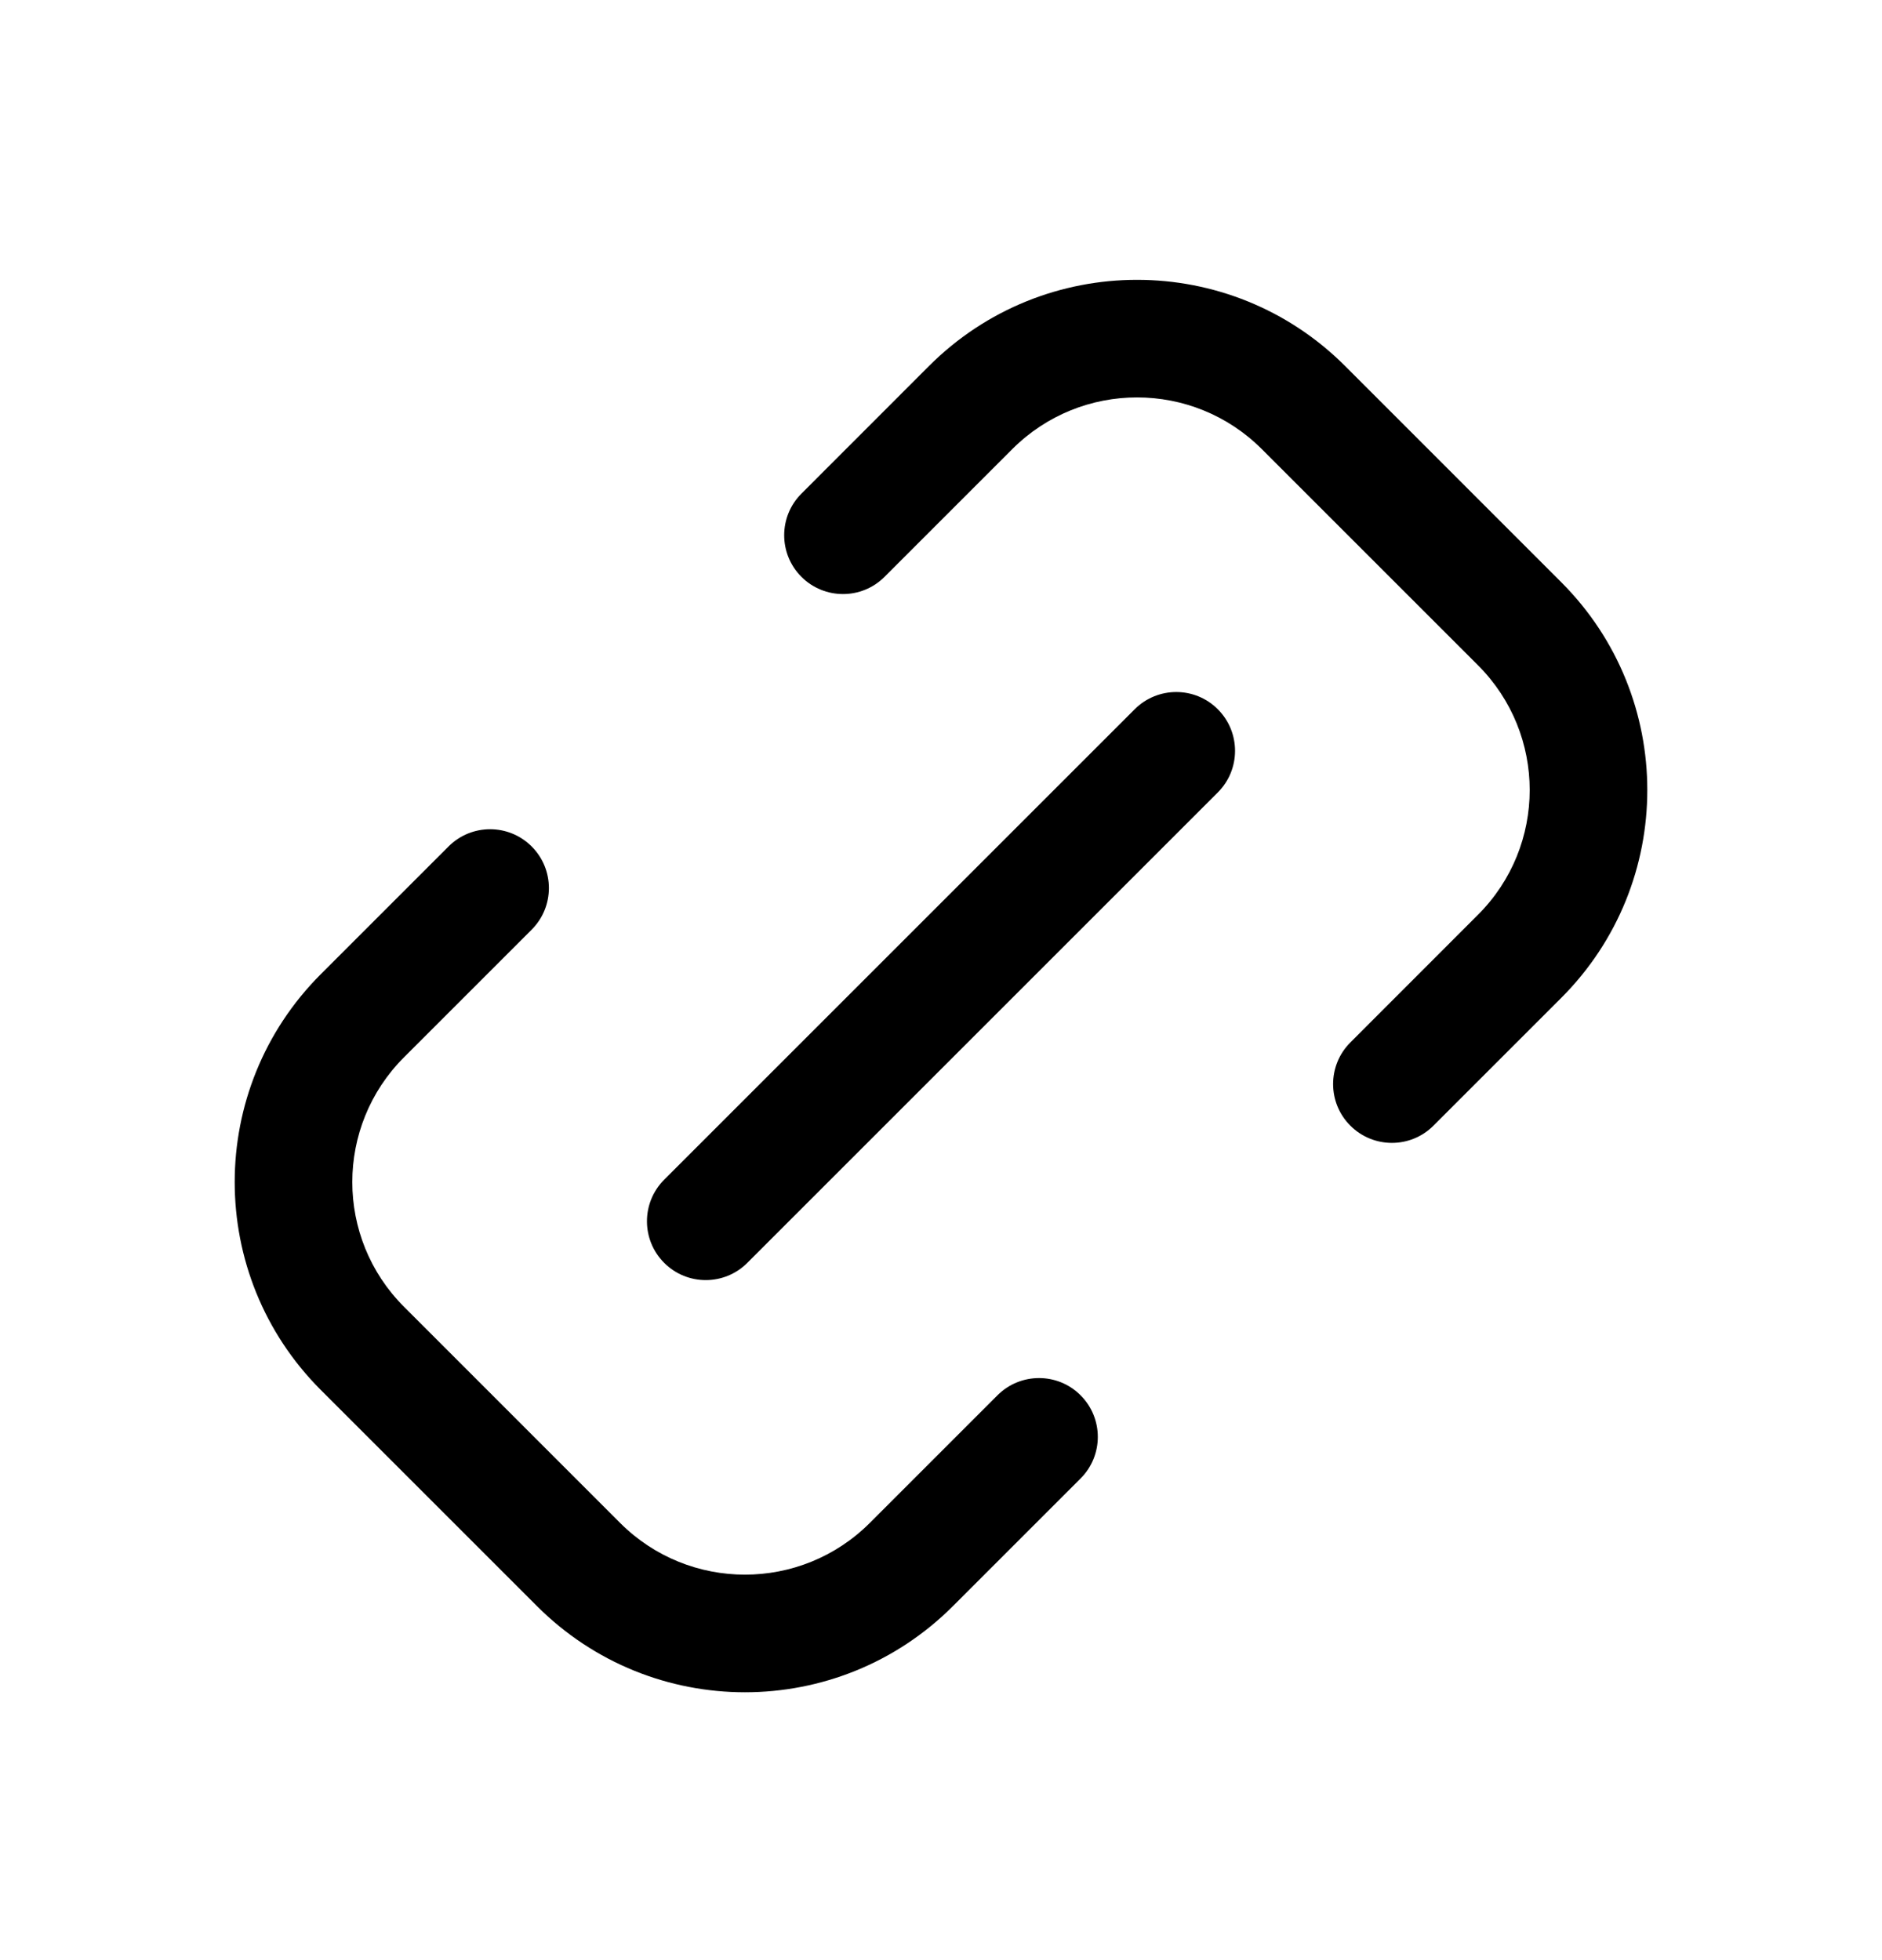 <svg width="24" height="25" viewBox="0 0 24 25" fill="none" xmlns="http://www.w3.org/2000/svg">
    <path fill-rule="evenodd" clip-rule="evenodd" d="M11.848 4.667C13.313 3.203 15.687 3.203 17.152 4.667L19.909 7.425C21.373 8.889 21.373 11.264 19.909 12.728L18.28 14.357C17.988 14.65 17.513 14.65 17.22 14.357C16.927 14.064 16.927 13.589 17.22 13.296L18.848 11.667C19.727 10.789 19.727 9.364 18.848 8.485L16.091 5.728C15.212 4.849 13.788 4.849 12.909 5.728L11.28 7.357C10.988 7.65 10.513 7.65 10.22 7.357C9.927 7.064 9.927 6.589 10.22 6.296L11.848 4.667ZM15.53 9.046C15.823 9.339 15.823 9.814 15.53 10.107L9.53 16.107C9.237 16.4 8.763 16.4 8.47 16.107C8.177 15.814 8.177 15.339 8.47 15.046L14.47 9.046C14.763 8.753 15.238 8.753 15.53 9.046ZM6.78 10.796C7.073 11.089 7.073 11.564 6.78 11.857L5.152 13.485C4.273 14.364 4.273 15.789 5.152 16.667L7.909 19.425C8.788 20.303 10.212 20.303 11.091 19.425L12.72 17.796C13.013 17.503 13.488 17.503 13.78 17.796C14.073 18.089 14.073 18.564 13.78 18.857L12.152 20.485C10.687 21.95 8.313 21.95 6.848 20.485L4.091 17.728C2.627 16.264 2.627 13.889 4.091 12.425L5.72 10.796C6.013 10.503 6.487 10.503 6.78 10.796Z" fill="#646970" style="fill:#646970;fill:color(display-p3 0.392 0.412 0.439);fill-opacity:1;"/>
</svg>
